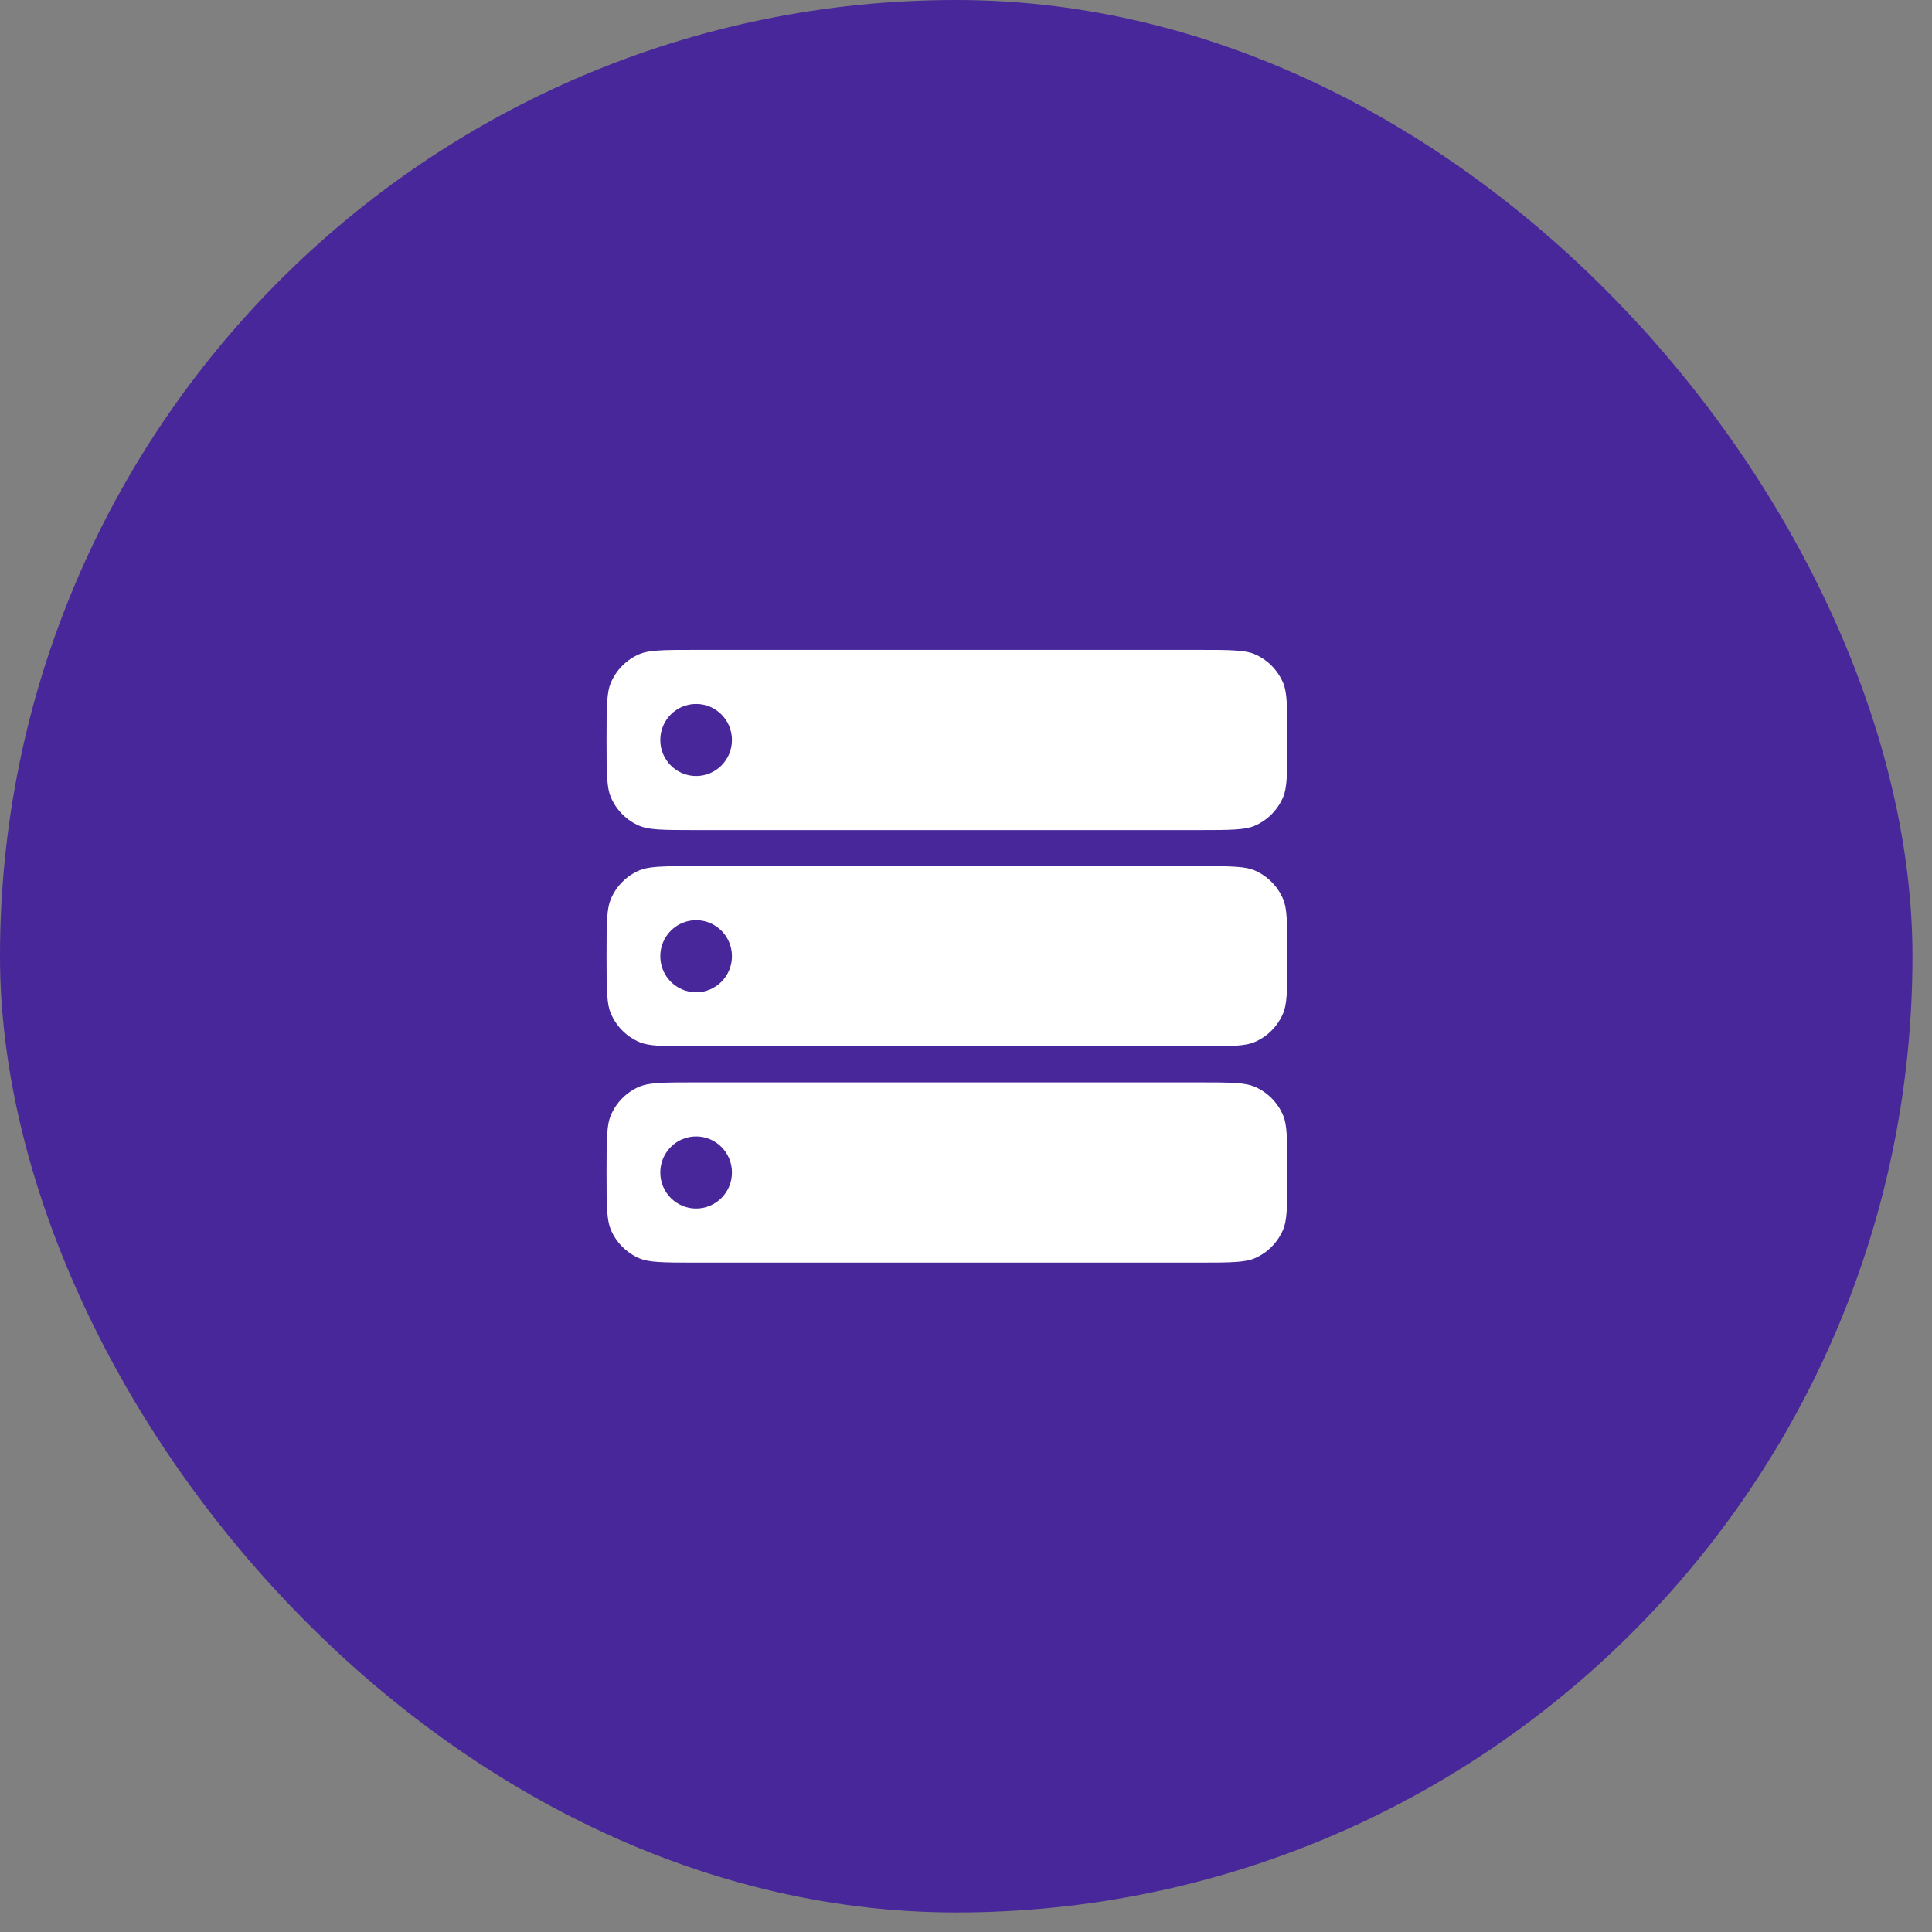 <svg width="72" height="72" viewBox="0 0 72 72" fill="none" xmlns="http://www.w3.org/2000/svg">
<rect x="0" y="0" width="72" height="72" fill="#808080" stroke="none"/>
<rect width="71.272" height="71.272" rx="35.636" fill="#472799"/>
<path fill-rule="evenodd" clip-rule="evenodd" d="M24.527 40.361C24.871 40.338 25.311 40.337 25.942 40.337H44.638C45.269 40.337 45.709 40.338 46.054 40.361C46.392 40.385 46.589 40.428 46.74 40.491C47.23 40.695 47.62 41.087 47.824 41.581C47.886 41.733 47.929 41.931 47.952 42.271C47.976 42.618 47.976 43.06 47.976 43.696C47.976 44.331 47.976 44.773 47.952 45.12C47.929 45.46 47.886 45.658 47.824 45.81C47.62 46.303 47.23 46.696 46.74 46.9C46.589 46.963 46.392 47.006 46.054 47.03C45.709 47.053 45.269 47.054 44.638 47.054H25.942C25.311 47.054 24.871 47.053 24.527 47.03C24.188 47.006 23.991 46.963 23.841 46.9C23.35 46.696 22.96 46.303 22.757 45.81C22.694 45.658 22.651 45.46 22.628 45.12C22.605 44.773 22.604 44.331 22.604 43.696C22.604 43.06 22.605 42.618 22.628 42.271C22.651 41.931 22.694 41.733 22.757 41.581C22.96 41.087 23.35 40.695 23.841 40.491C23.991 40.428 24.188 40.385 24.527 40.361ZM25.942 45.039C26.68 45.039 27.278 44.437 27.278 43.696C27.278 42.954 26.68 42.352 25.942 42.352C25.205 42.352 24.607 42.954 24.607 43.696C24.607 44.437 25.205 45.039 25.942 45.039Z" fill="white"/>
<path fill-rule="evenodd" clip-rule="evenodd" d="M25.942 30.935C25.311 30.935 24.871 30.934 24.527 30.911C24.188 30.888 23.991 30.844 23.841 30.782C23.35 30.577 22.96 30.185 22.757 29.691C22.694 29.54 22.651 29.341 22.628 29.001C22.605 28.654 22.604 28.212 22.604 27.577C22.604 26.942 22.605 26.499 22.628 26.153C22.651 25.812 22.694 25.614 22.757 25.462C22.96 24.969 23.35 24.577 23.841 24.372C23.991 24.309 24.188 24.266 24.527 24.243C24.871 24.219 25.311 24.219 25.942 24.219H44.638C45.269 24.219 45.709 24.219 46.054 24.243C46.392 24.266 46.589 24.309 46.74 24.372C47.23 24.577 47.62 24.969 47.824 25.462C47.886 25.614 47.929 25.812 47.952 26.153C47.976 26.499 47.976 26.942 47.976 27.577C47.976 28.212 47.976 28.654 47.952 29.001C47.929 29.341 47.886 29.54 47.824 29.691C47.62 30.185 47.23 30.577 46.74 30.782C46.589 30.844 46.392 30.888 46.054 30.911C45.709 30.934 45.269 30.935 44.638 30.935H25.942ZM25.942 32.278C25.311 32.278 24.871 32.279 24.527 32.302C24.188 32.325 23.991 32.369 23.841 32.431C23.35 32.636 22.96 33.028 22.757 33.522C22.694 33.673 22.651 33.871 22.628 34.212C22.605 34.559 22.604 35.001 22.604 35.636C22.604 36.271 22.605 36.714 22.628 37.06C22.651 37.401 22.694 37.599 22.757 37.75C22.96 38.244 23.35 38.636 23.841 38.841C23.991 38.904 24.188 38.947 24.527 38.97C24.871 38.994 25.311 38.994 25.942 38.994H44.638C45.269 38.994 45.709 38.994 46.054 38.97C46.392 38.947 46.589 38.904 46.74 38.841C47.23 38.636 47.62 38.244 47.824 37.75C47.886 37.599 47.929 37.401 47.952 37.06C47.976 36.714 47.976 36.271 47.976 35.636C47.976 35.001 47.976 34.559 47.952 34.212C47.929 33.871 47.886 33.673 47.824 33.522C47.62 33.028 47.23 32.636 46.74 32.431C46.589 32.369 46.392 32.325 46.054 32.302C45.709 32.279 45.269 32.278 44.638 32.278H25.942ZM27.278 35.636C27.278 36.378 26.68 36.979 25.942 36.979C25.205 36.979 24.607 36.378 24.607 35.636C24.607 34.894 25.205 34.293 25.942 34.293C26.68 34.293 27.278 34.894 27.278 35.636ZM25.942 28.92C26.68 28.92 27.278 28.319 27.278 27.577C27.278 26.835 26.68 26.234 25.942 26.234C25.205 26.234 24.607 26.835 24.607 27.577C24.607 28.319 25.205 28.92 25.942 28.92Z" fill="white"/>
</svg>
